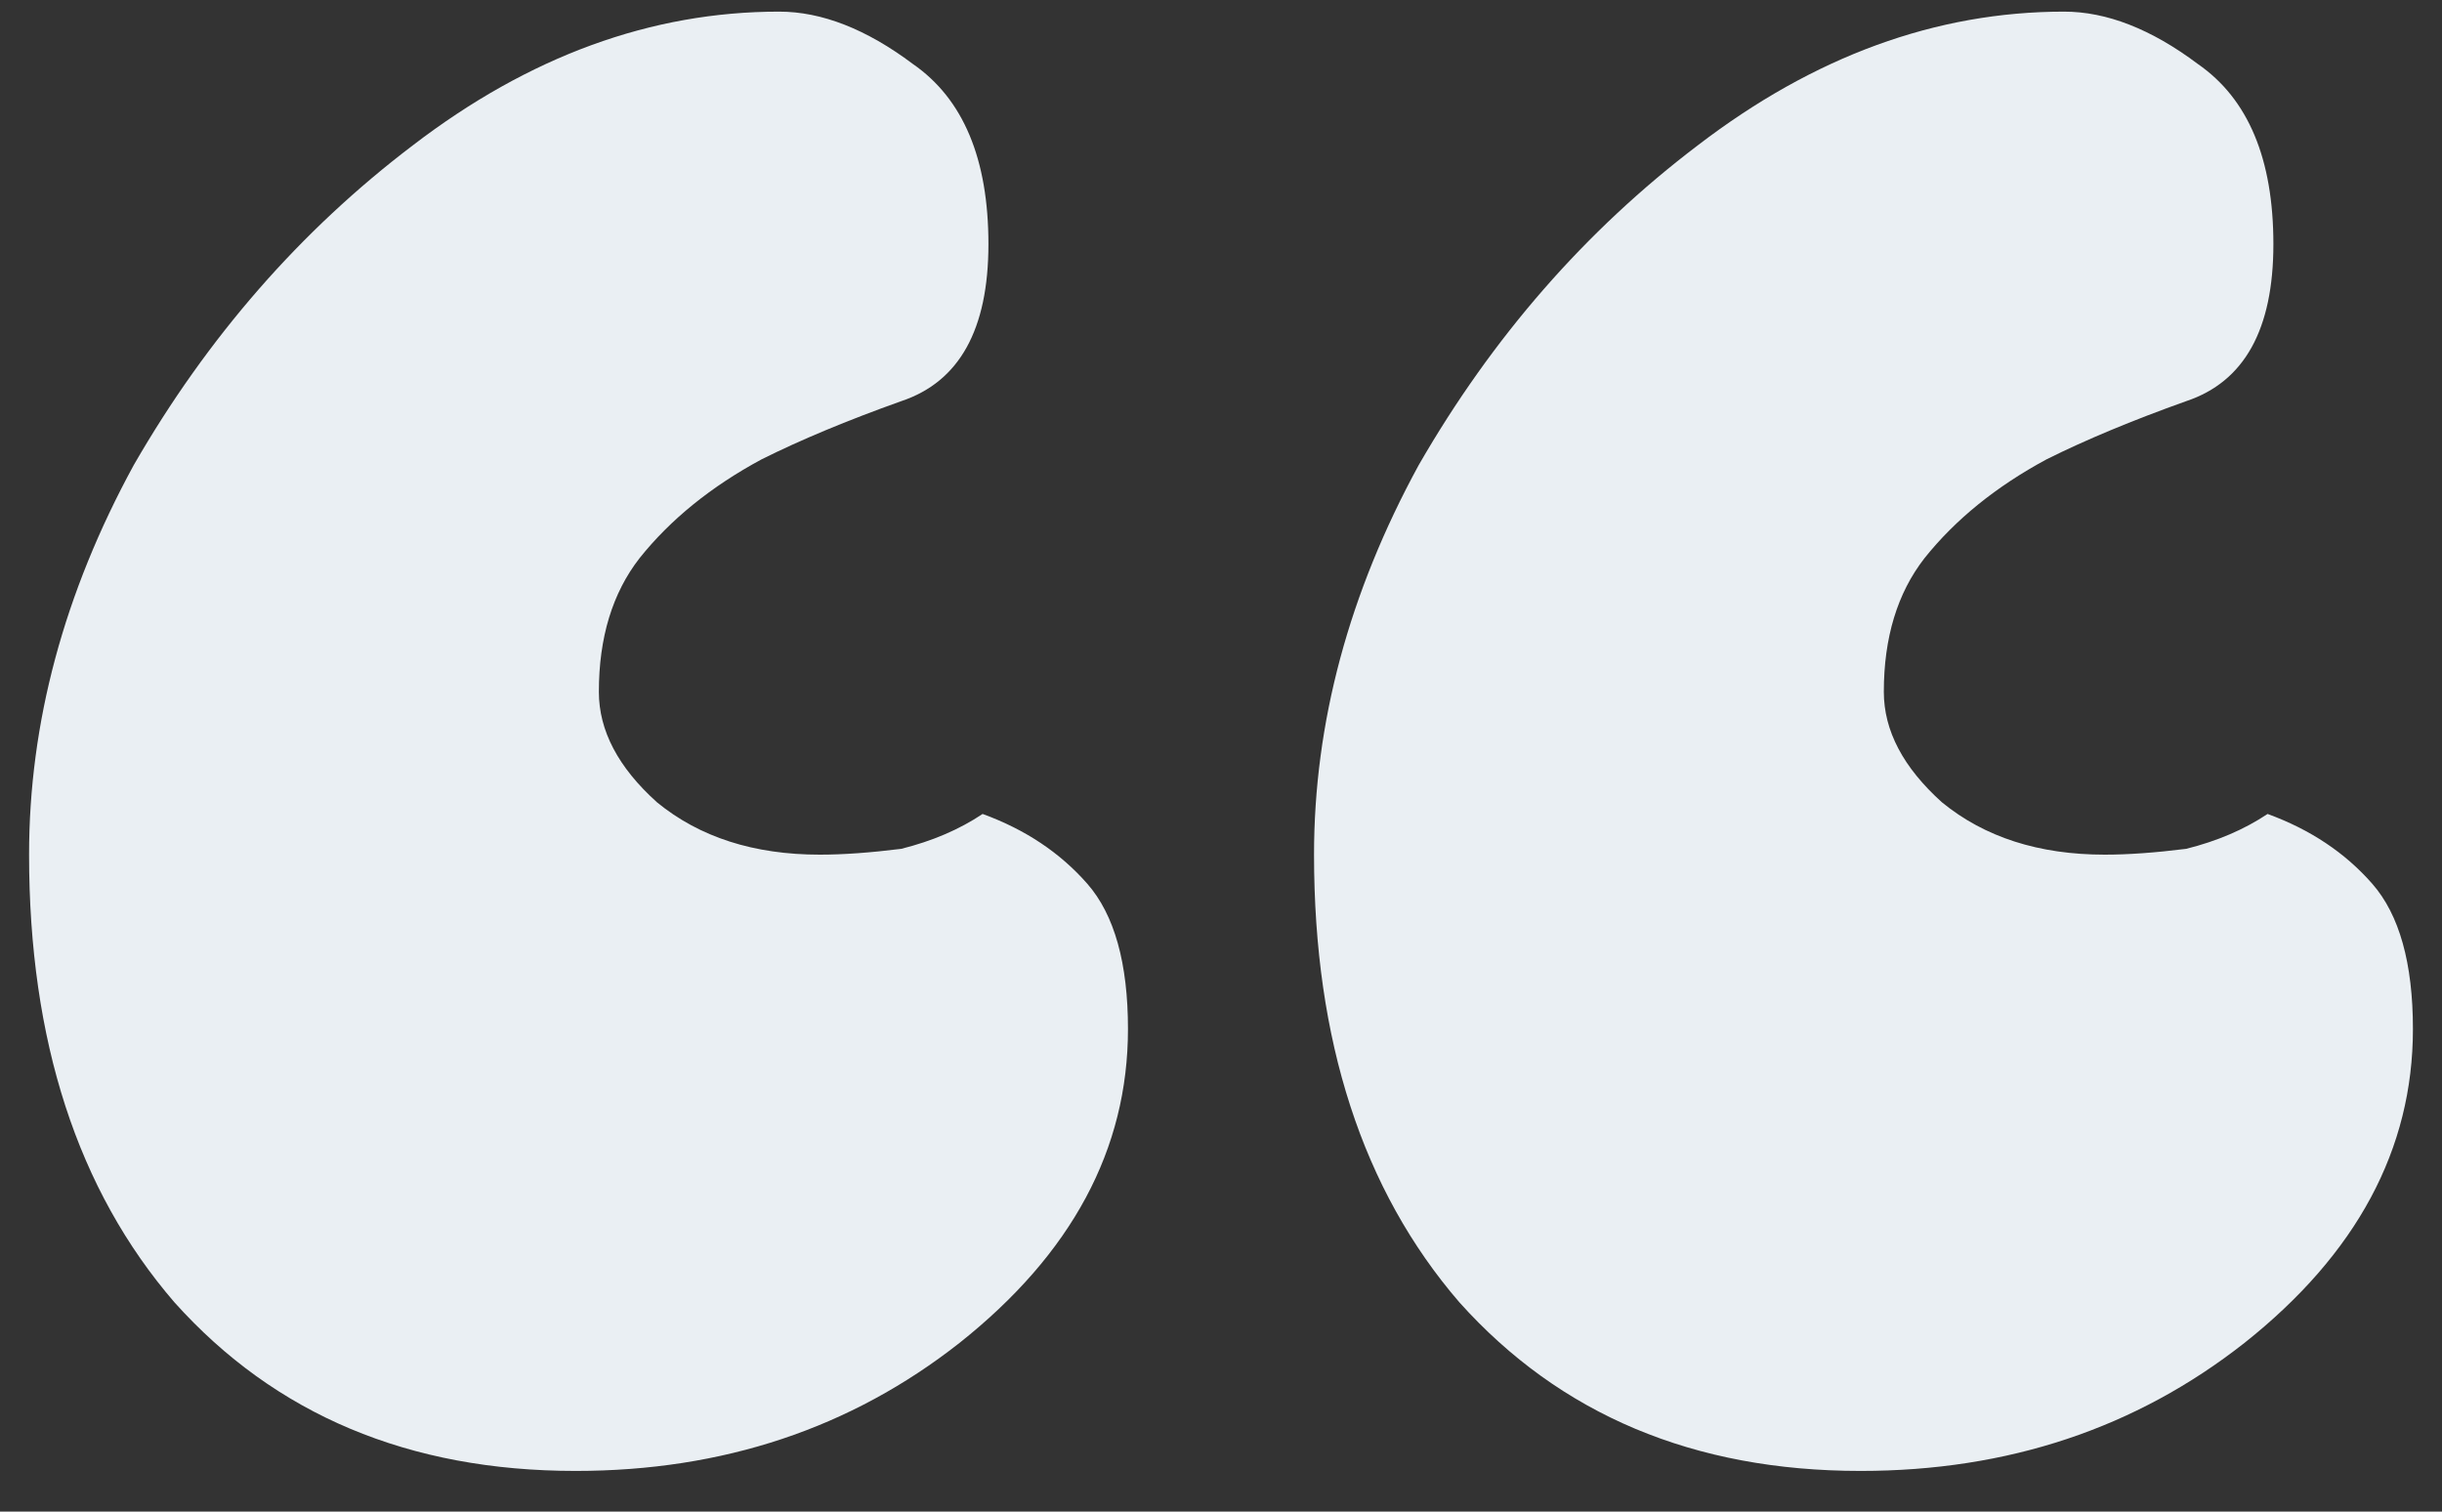 <svg width="42" height="26" viewBox="0 0 42 26" fill="none" xmlns="http://www.w3.org/2000/svg">
<rect x="0" y="0" width="42" height="26" fill="#333333" stroke="none"/>
<path d="M0.5 14.7C0.5 12.433 1.1 10.2 2.3 8C3.567 5.8 5.167 3.967 7.1 2.5C9.1 0.967 11.2 0.2 13.4 0.2C14.133 0.2 14.9 0.5 15.7 1.1C16.567 1.7 17 2.733 17 4.2C17 5.667 16.5 6.567 15.5 6.9C14.567 7.233 13.767 7.567 13.1 7.9C12.233 8.367 11.533 8.933 11 9.6C10.533 10.2 10.3 10.967 10.3 11.9C10.3 12.567 10.633 13.2 11.3 13.8C12.033 14.4 12.967 14.7 14.1 14.7C14.5 14.7 14.967 14.667 15.5 14.6C16.033 14.467 16.5 14.267 16.9 14C17.633 14.267 18.233 14.667 18.7 15.2C19.167 15.733 19.4 16.567 19.4 17.7C19.4 19.767 18.433 21.567 16.5 23.1C14.633 24.567 12.433 25.3 9.9 25.3C7.033 25.3 4.733 24.333 3 22.4C1.333 20.467 0.5 17.9 0.5 14.7ZM22.6 14.7C22.6 12.433 23.2 10.2 24.4 8C25.667 5.8 27.267 3.967 29.2 2.5C31.2 0.967 33.3 0.2 35.5 0.2C36.233 0.2 37 0.5 37.8 1.1C38.667 1.7 39.1 2.733 39.1 4.2C39.1 5.667 38.6 6.567 37.6 6.9C36.667 7.233 35.867 7.567 35.2 7.9C34.333 8.367 33.633 8.933 33.1 9.6C32.633 10.2 32.4 10.967 32.4 11.9C32.4 12.567 32.733 13.2 33.4 13.8C34.133 14.4 35.067 14.7 36.2 14.7C36.6 14.7 37.067 14.667 37.6 14.6C38.133 14.467 38.6 14.267 39 14C39.733 14.267 40.333 14.667 40.8 15.2C41.267 15.733 41.5 16.567 41.5 17.7C41.5 19.767 40.533 21.567 38.6 23.1C36.733 24.567 34.533 25.3 32 25.3C29.133 25.3 26.833 24.333 25.1 22.4C23.433 20.467 22.6 17.9 22.6 14.7Z" fill="#EAEFF3"/>
</svg>

